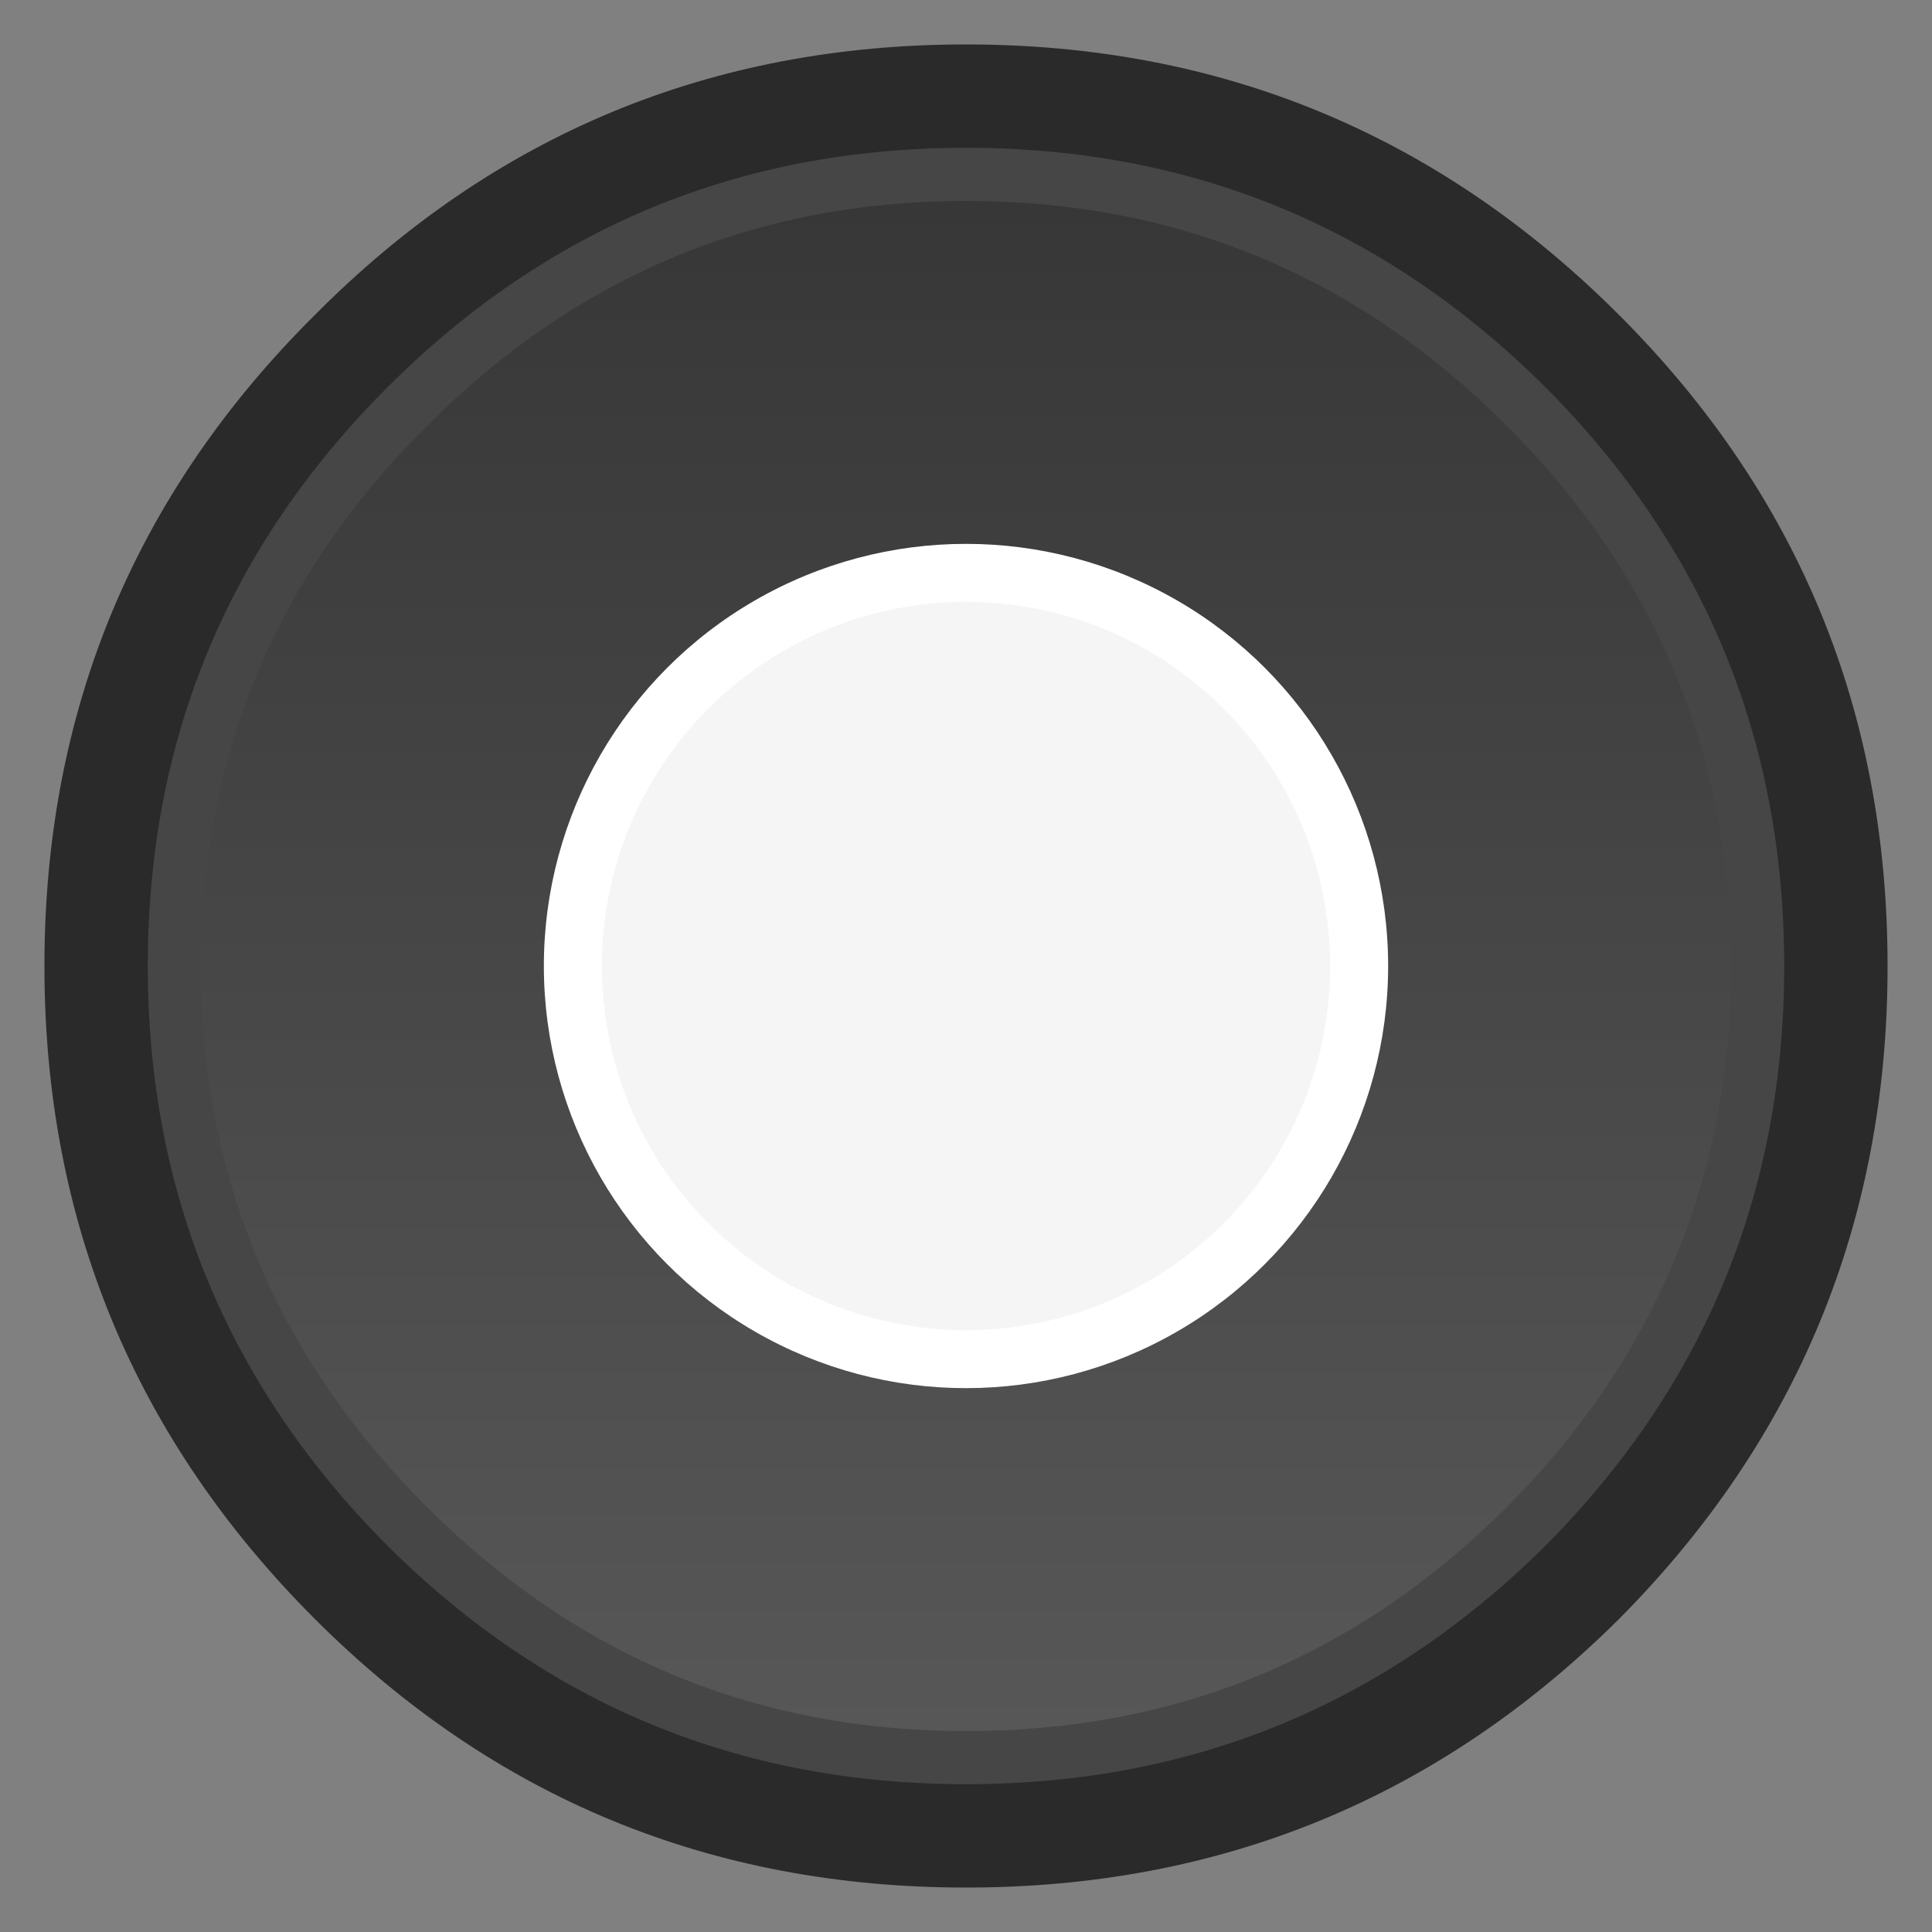 <svg width="100px" height="100px" preserveAspectRatio="none" version="1.1" viewBox="0 0 100 100" xmlns="http://www.w3.org/2000/svg">
 <rect x="0" y="0" width="100" height="100" fill="#808080" stroke="none"/>
 <defs>
  <linearGradient id="Gradient_1" x1="50" x2="50" y1="10.412" y2="89.588" gradientUnits="userSpaceOnUse">
   <stop stop-color="#373737" offset="0"/>
   <stop stop-color="#575757" offset="1"/>
  </linearGradient>
 </defs>
 <g>
  <path d="m83.8 83.8c9.267-9.333 13.9-20.6 13.9-33.8s-4.633-24.433-13.9-33.7c-9.333-9.333-20.6-14-33.8-14s-24.433 4.667-33.7 14c-9.333 9.267-14 20.5-14 33.7s4.667 24.467 14 33.8c9.267 9.267 20.5 13.9 33.7 13.9s24.467-4.633 33.8-13.9" fill="#2a2a2a"/>
  <path d="m80 20.05c-8.3-8.267-18.3-12.4-30-12.4s-21.683 4.133-29.95 12.4-12.4 18.25-12.4 29.95 4.133 21.7 12.4 30c8.267 8.233 18.25 12.35 29.95 12.35s21.7-4.117 30-12.35c8.233-8.3 12.35-18.3 12.35-30s-4.117-21.683-12.35-29.95" fill="#464646"/>
  <path d="m89.6 50.1q0-0.05 0-0.1 0-16.35-11.6-27.95-11.6-11.65-28-11.65-16.3 0-27.9 11.65-11.7 11.6-11.7 27.95 0 0.05 0 0.1v0.4q0 0.2 0 0.4 0.35 15.8 11.7 27.1 11.6 11.6 27.9 11.6 16.4 0 28-11.6 11.25-11.3 11.6-27.1v-0.8z" fill="url(#Gradient_1)"/>
 </g>
 <circle cx="50" cy="50" r="21.85" fill="#fff" style="paint-order:markers fill stroke"/>
 <circle cx="50" cy="50" r="18.85" fill="#f5f5f5" style="paint-order:markers fill stroke"/>
</svg>
